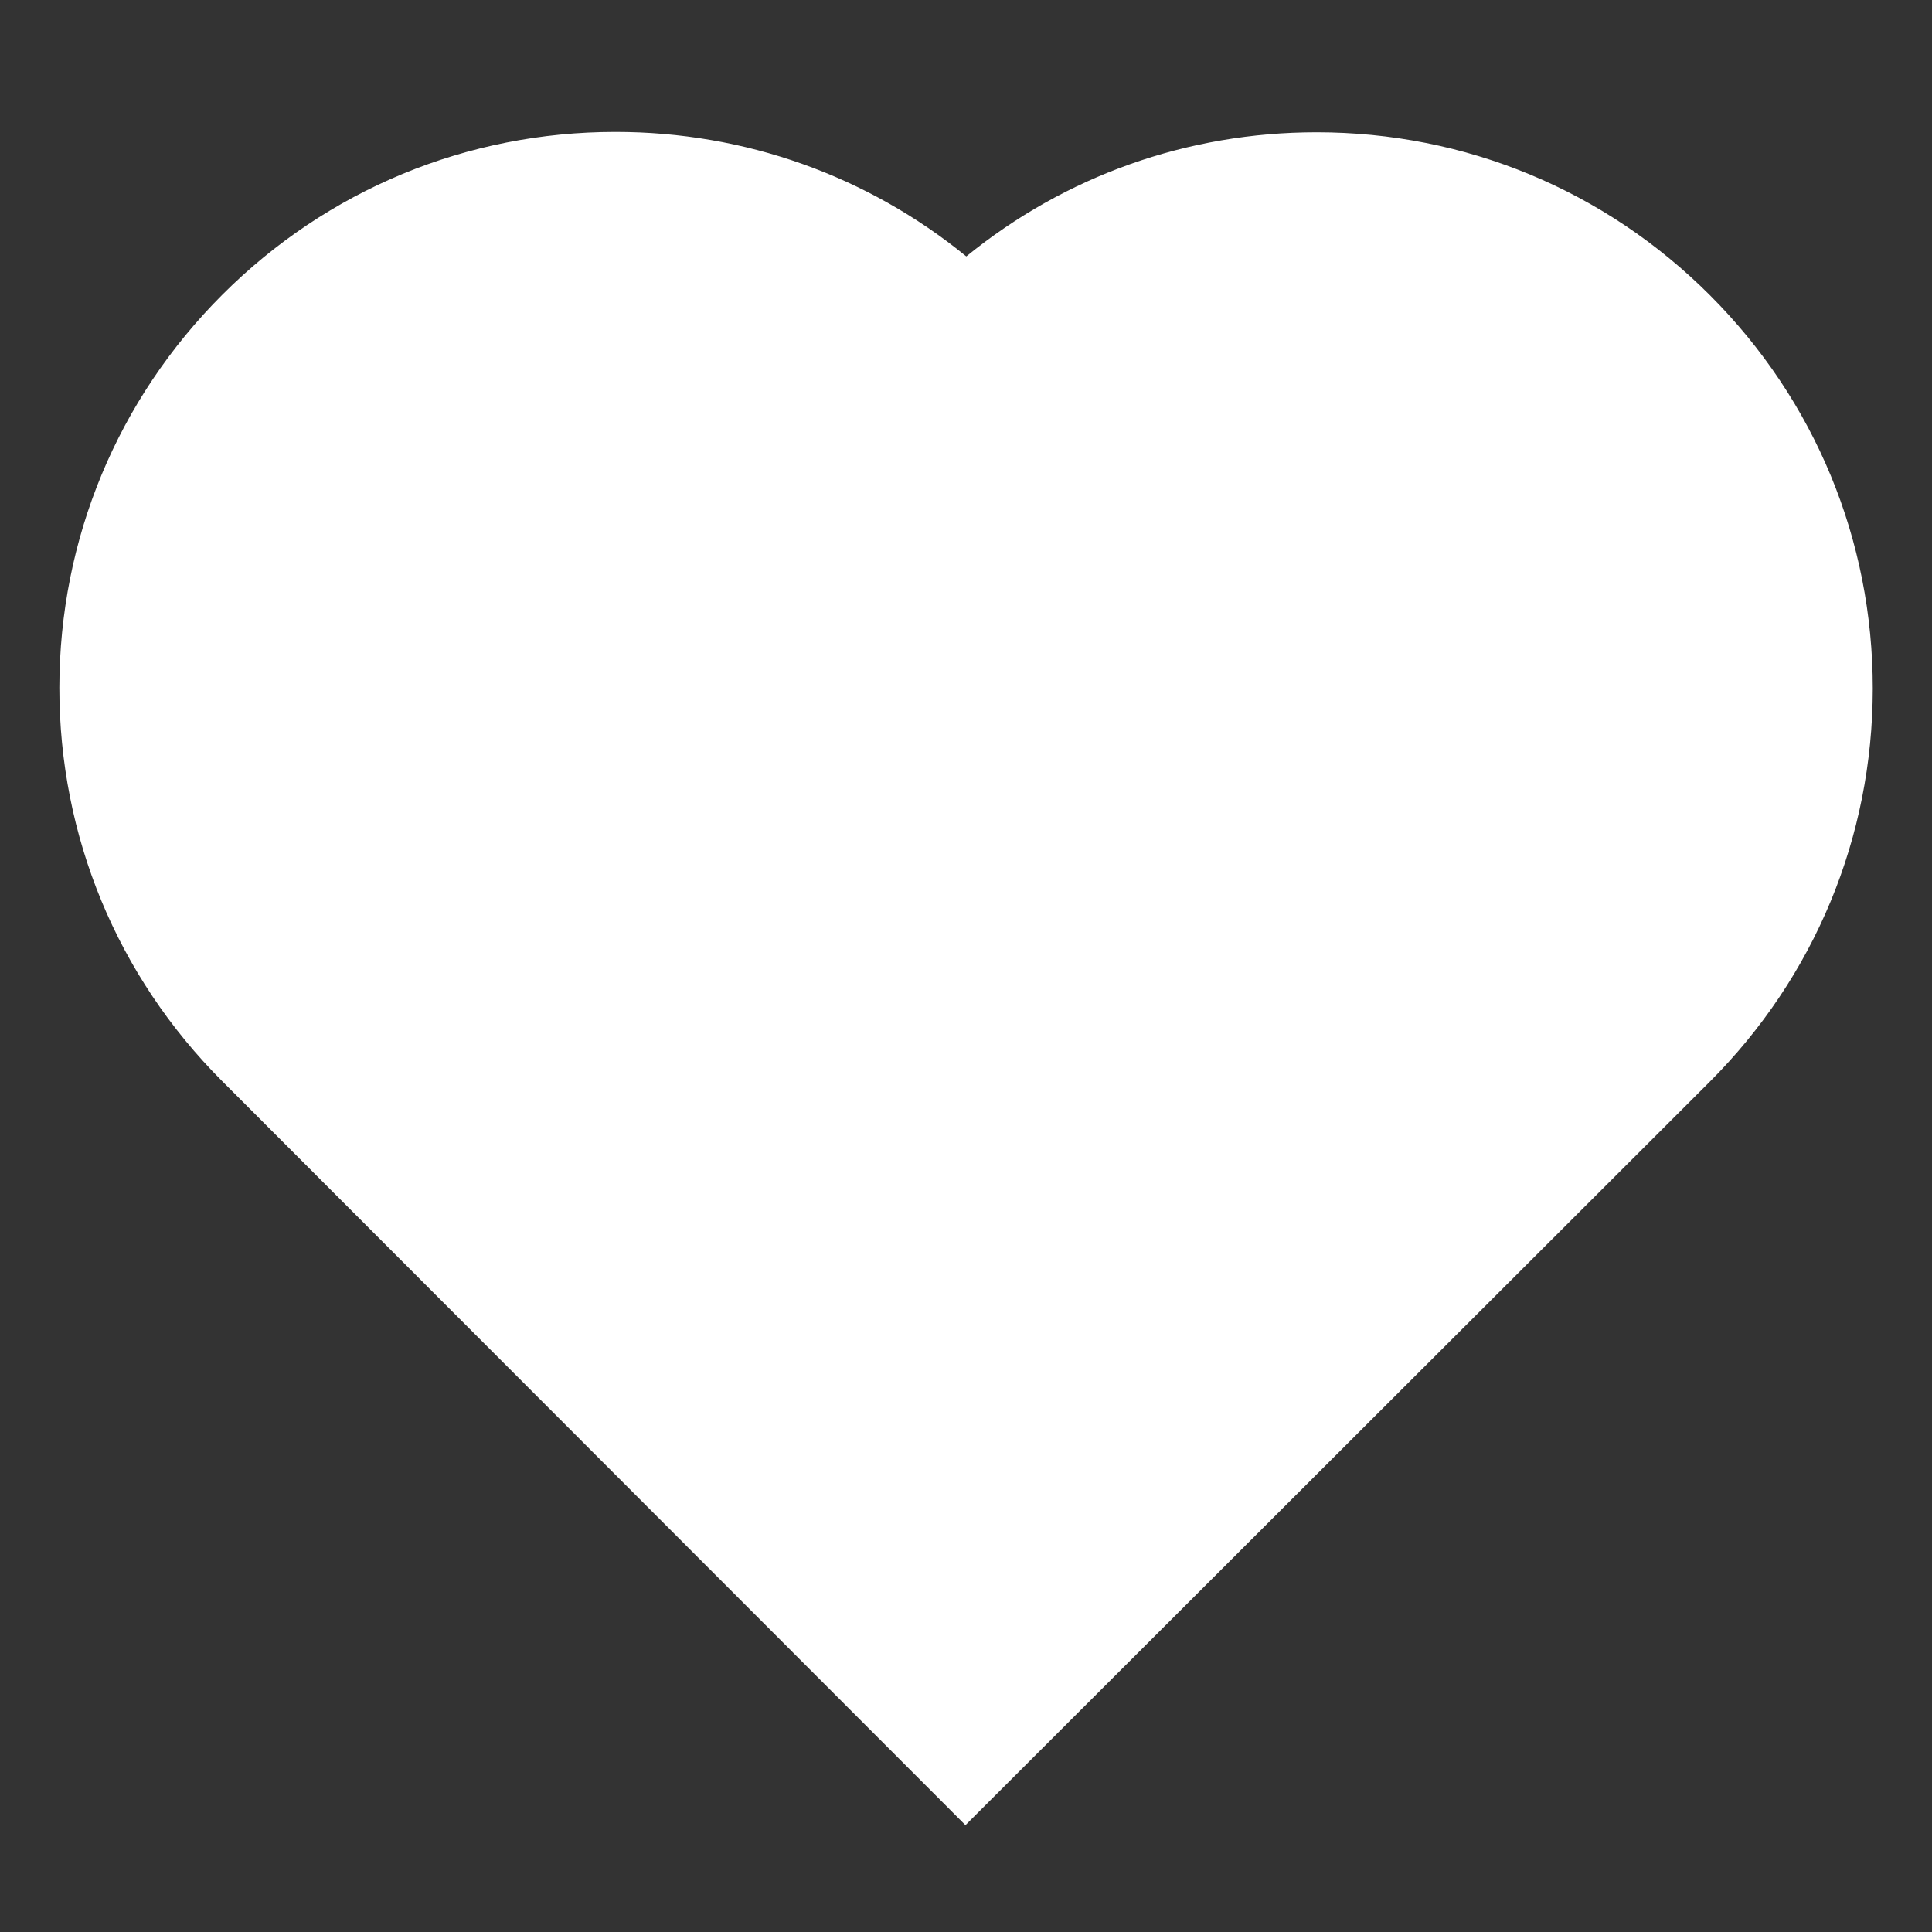 <svg width="32" height="32" xmlns="http://www.w3.org/2000/svg">

 <rect width="100%" height="100%" fill="#333333" stroke="none"/>

 <g>
  <title>background</title>
  <rect fill="none" id="canvas_background" height="402" width="582" y="-1" x="-1"/>
 </g>
 <g>
  <title>Layer 1</title>
  <path fill="#ffffff" id="svg_2" d="m27.615,5.598c-3.206,-3.208 -8.404,-3.211 -11.612,-0.006c-3.205,-3.208 -8.405,-3.21 -11.611,-0.005c-3.209,3.204 -3.212,8.403 -0.007,11.611l11.607,11.618l11.616,-11.606c3.209,-3.205 3.212,-8.404 0.007,-11.612z"/>
  <path fill="#ffffff" id="svg_3" d="m15.991,30.23l-12.313,-12.325c-1.739,-1.741 -2.696,-4.055 -2.695,-6.515c0.002,-2.46 0.962,-4.772 2.702,-6.511c1.738,-1.737 4.05,-2.694 6.509,-2.694c2.143,0 4.173,0.726 5.811,2.062c1.636,-1.332 3.663,-2.056 5.802,-2.056c2.462,0 4.776,0.959 6.517,2.701c1.739,1.741 2.696,4.054 2.695,6.515c-0.002,2.46 -0.962,4.773 -2.702,6.512l-12.326,12.311zm-5.798,-26.045c-1.925,0 -3.734,0.749 -5.095,2.109c-1.363,1.362 -2.114,3.172 -2.116,5.098c-0.001,1.926 0.748,3.737 2.109,5.1l10.901,10.91l10.908,-10.9c1.363,-1.361 2.114,-3.171 2.116,-5.098c0.001,-1.926 -0.748,-3.737 -2.109,-5.1c-1.363,-1.363 -3.175,-2.114 -5.103,-2.114c-1.925,0 -3.734,0.749 -5.096,2.109l-0.708,0.707l-0.706,-0.707c-1.36,-1.363 -3.173,-2.114 -5.101,-2.114z"/>
 </g>
</svg>